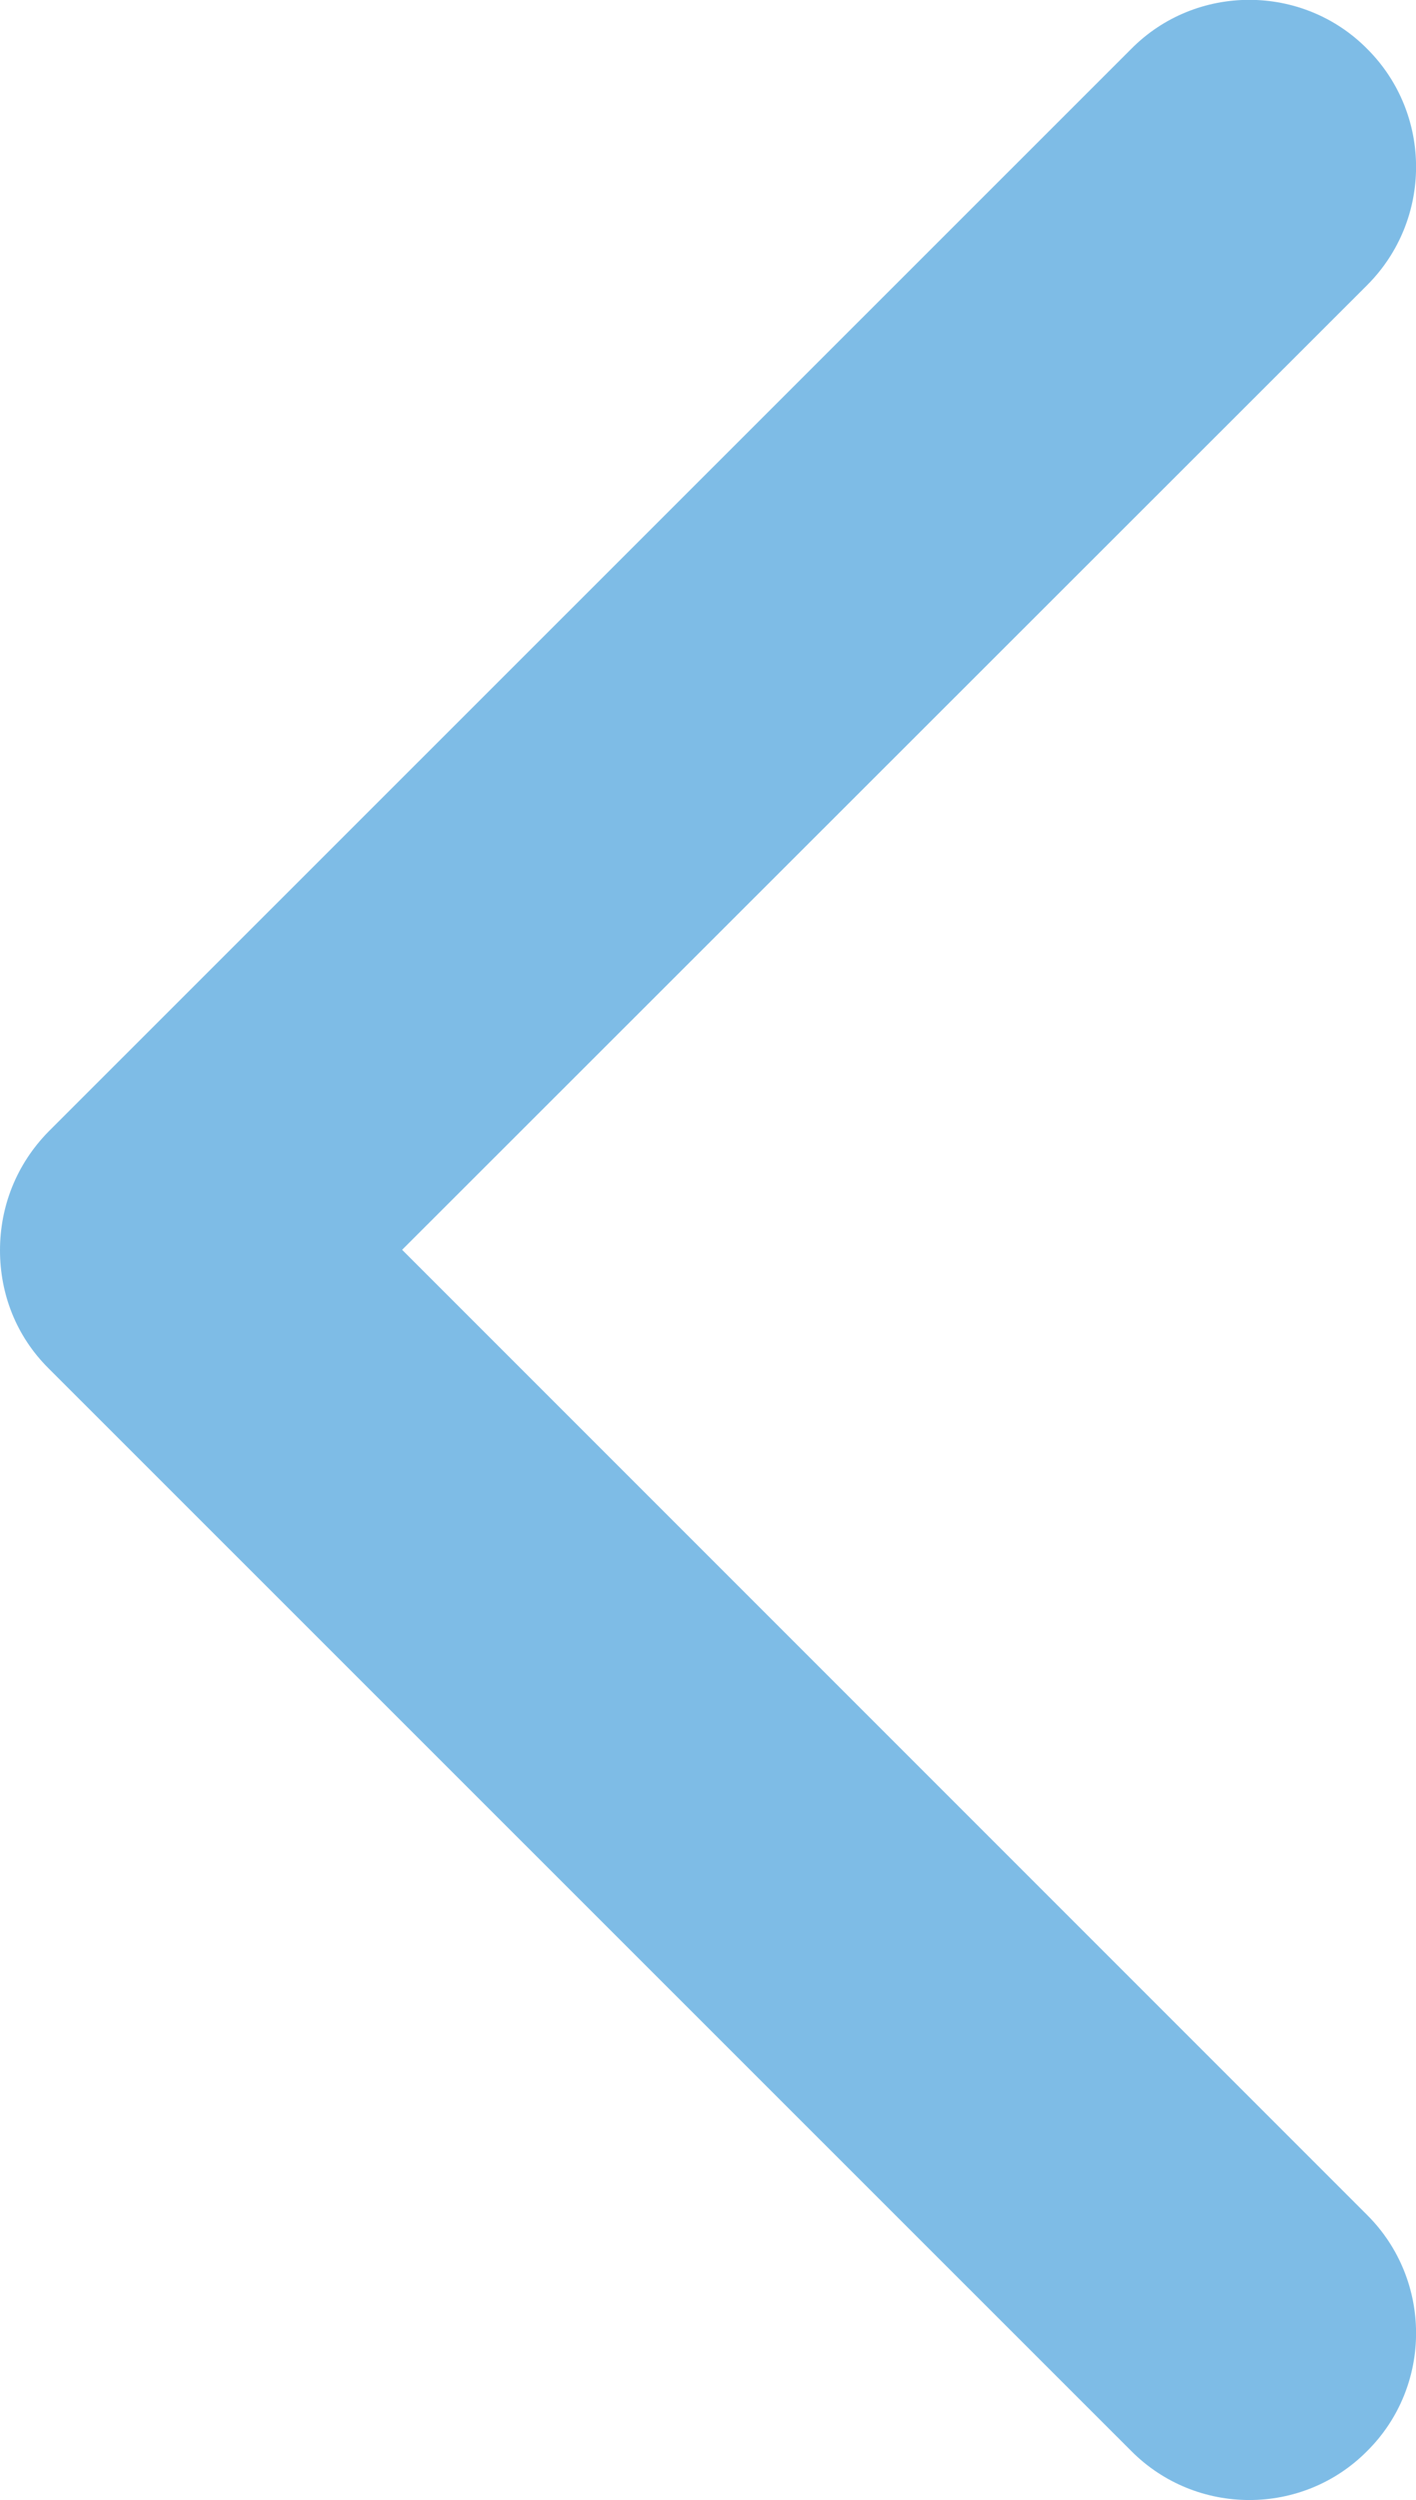 <svg xmlns="http://www.w3.org/2000/svg" width="512" height="903.8" viewBox="0 0 512 903.761">
  <path d="M17.6 494.7L409 886c23.5 23.7 62 23.7 85.4 0 23.5-23.4 23.5-61.7 0-85.2l-349-349 349-348.8c23.5-23.6 23.5-61.8 0-85.3C471-6 432.4-6 409 17.7L17.6 409C5.8 421 0 436.3 0 452s5.8 31 17.6 42.7z" fill="#7ebce6"/>
</svg>